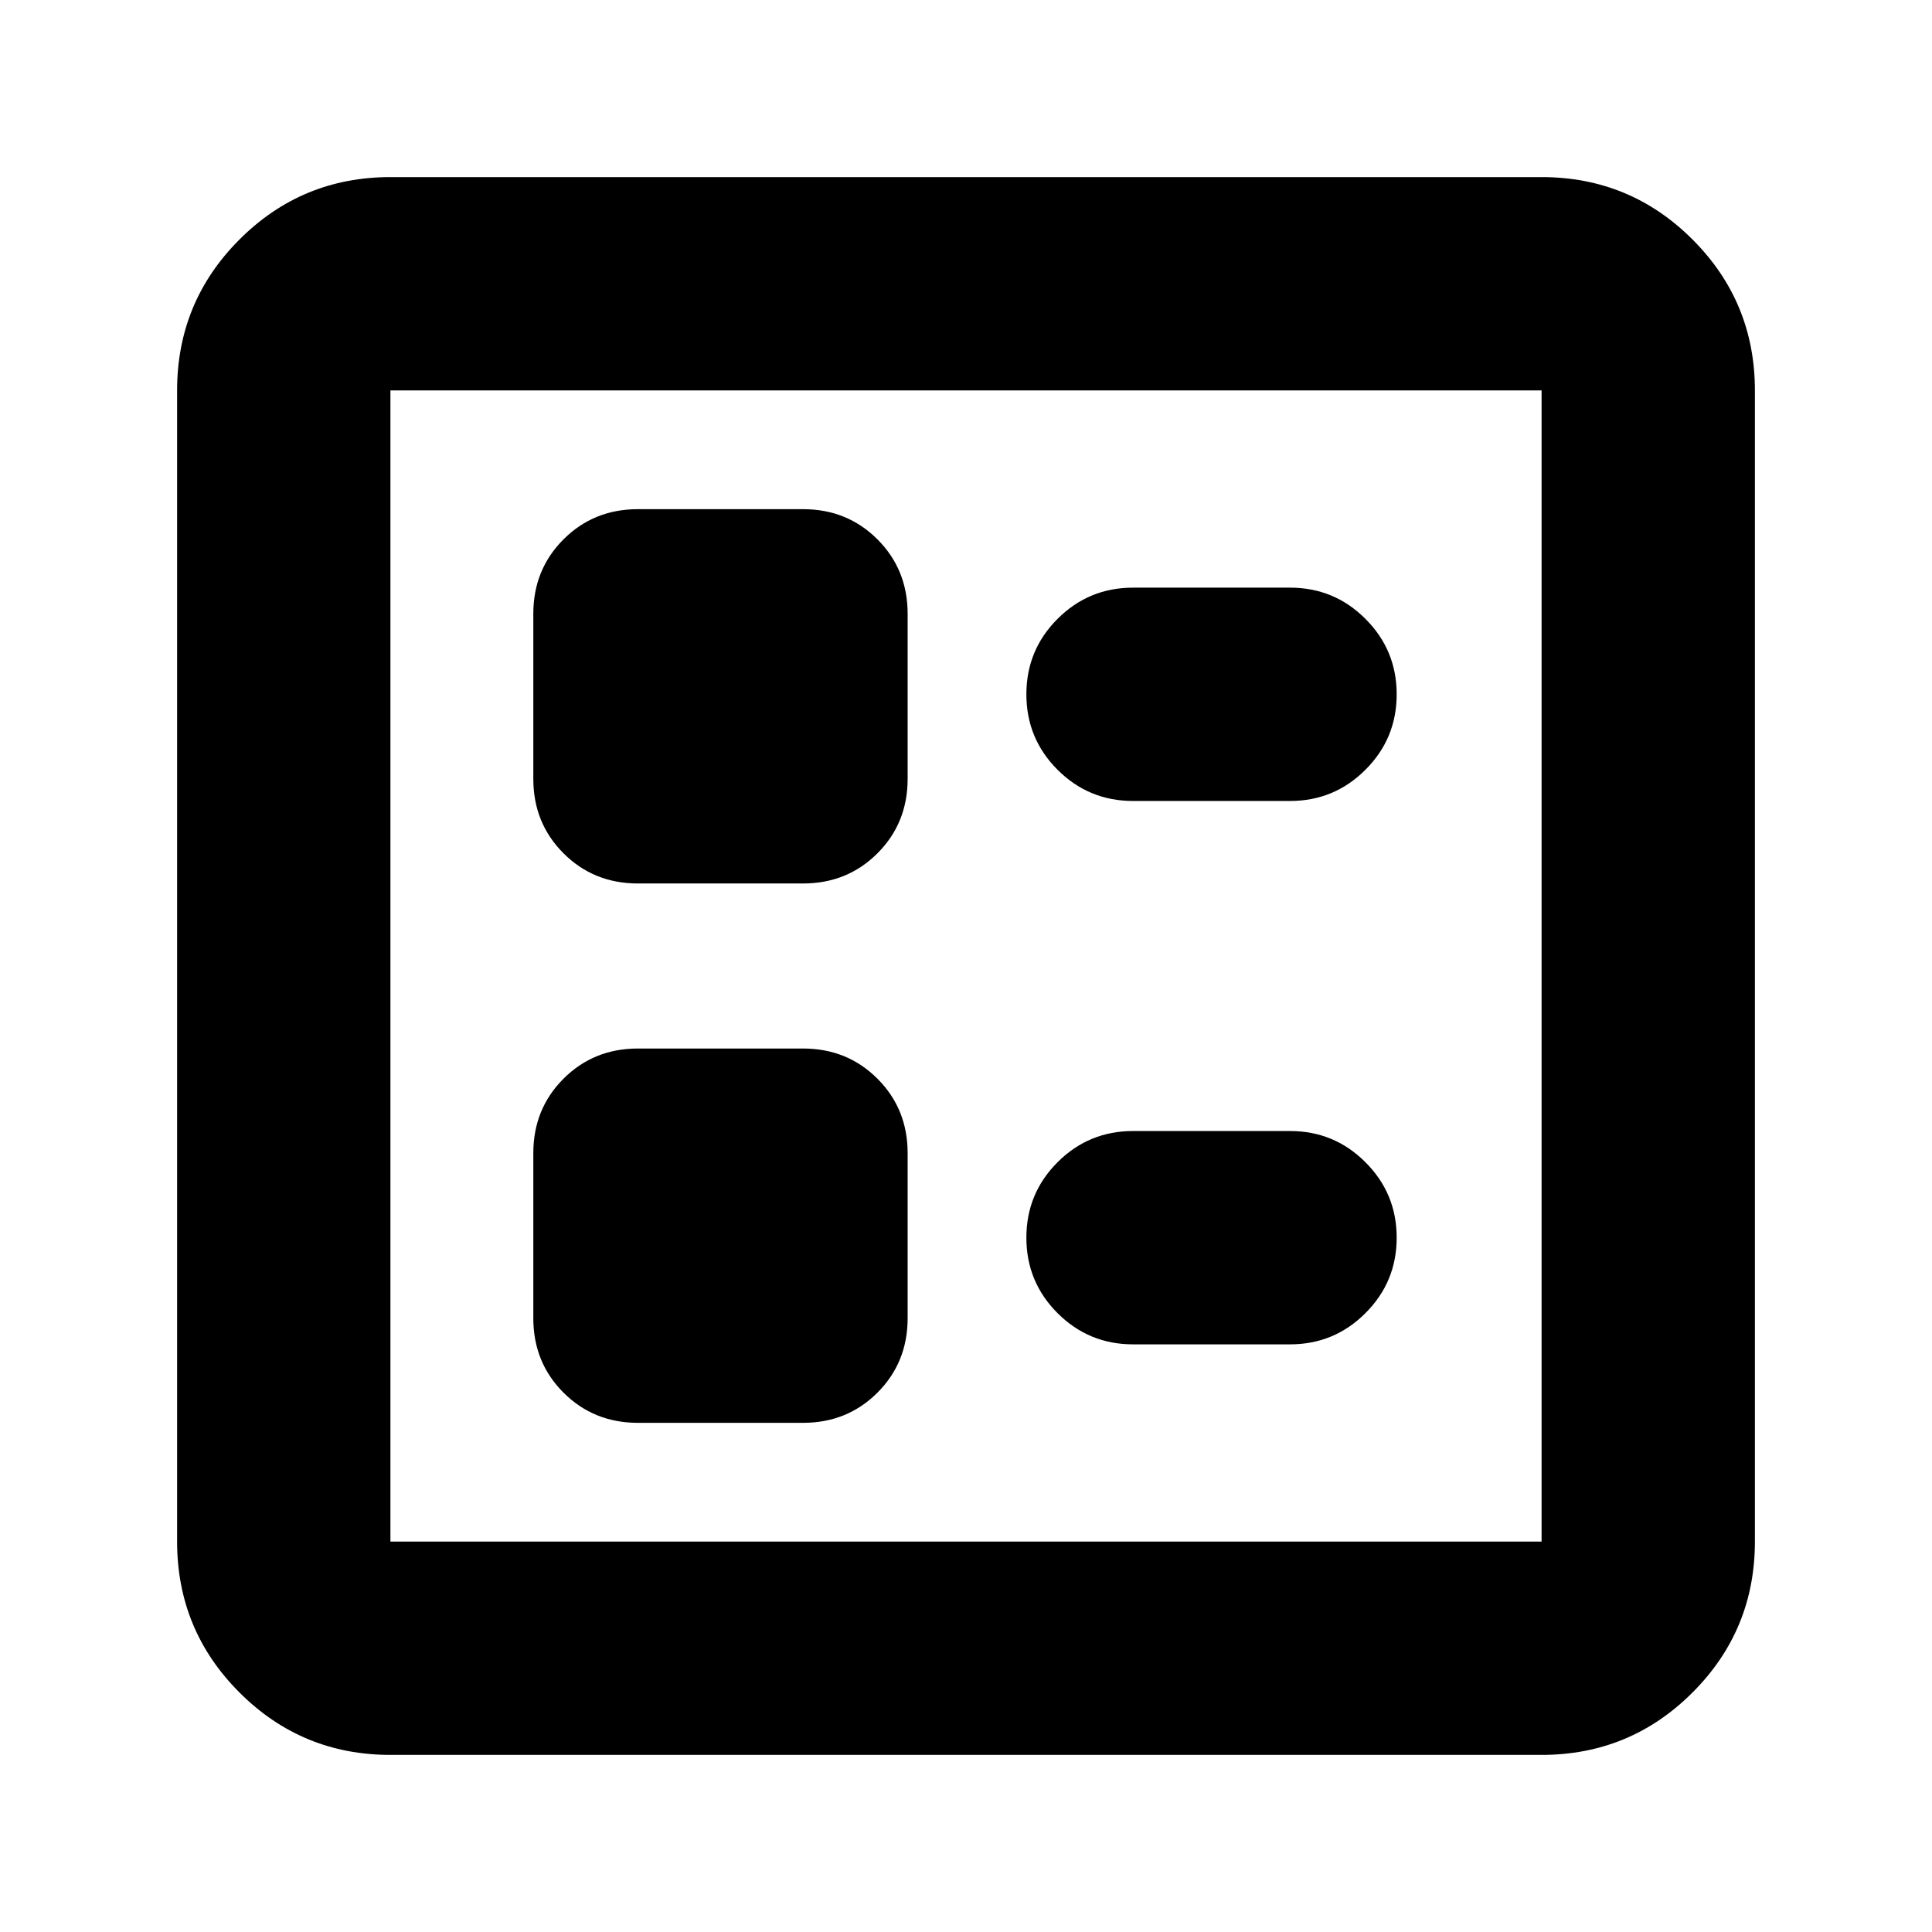 <svg xmlns="http://www.w3.org/2000/svg" height="24" width="24"><path d="M14.075 9.95H16.025Q16.575 9.95 16.962 9.562Q17.35 9.175 17.35 8.625Q17.35 8.075 16.962 7.688Q16.575 7.3 16.025 7.3H14.075Q13.525 7.3 13.137 7.688Q12.75 8.075 12.75 8.625Q12.75 9.175 13.137 9.562Q13.525 9.95 14.075 9.95ZM14.075 16.7H16.025Q16.575 16.7 16.962 16.312Q17.35 15.925 17.35 15.375Q17.35 14.825 16.962 14.438Q16.575 14.05 16.025 14.05H14.075Q13.525 14.05 13.137 14.438Q12.75 14.825 12.75 15.375Q12.75 15.925 13.137 16.312Q13.525 16.7 14.075 16.7ZM7.925 10.975H9.975Q10.525 10.975 10.9 10.6Q11.275 10.225 11.275 9.675V7.625Q11.275 7.075 10.9 6.7Q10.525 6.325 9.975 6.325H7.925Q7.375 6.325 7 6.7Q6.625 7.075 6.625 7.625V9.675Q6.625 10.225 7 10.6Q7.375 10.975 7.925 10.975ZM7.925 17.675H9.975Q10.525 17.675 10.9 17.3Q11.275 16.925 11.275 16.375V14.325Q11.275 13.775 10.9 13.4Q10.525 13.025 9.975 13.025H7.925Q7.375 13.025 7 13.4Q6.625 13.775 6.625 14.325V16.375Q6.625 16.925 7 17.3Q7.375 17.675 7.925 17.675ZM4.85 21.8Q3.75 21.8 2.975 21.025Q2.2 20.25 2.2 19.15V4.85Q2.2 3.75 2.975 2.975Q3.75 2.2 4.85 2.2H19.15Q20.25 2.2 21.025 2.975Q21.8 3.75 21.8 4.85V19.15Q21.8 20.25 21.025 21.025Q20.25 21.8 19.15 21.8ZM4.85 19.15H19.15Q19.15 19.15 19.15 19.15Q19.15 19.15 19.15 19.15V4.85Q19.15 4.85 19.15 4.85Q19.15 4.85 19.15 4.85H4.85Q4.85 4.85 4.85 4.85Q4.85 4.85 4.85 4.85V19.15Q4.85 19.15 4.85 19.15Q4.85 19.15 4.85 19.15ZM4.85 19.15Q4.85 19.15 4.85 19.15Q4.85 19.15 4.85 19.15V4.85Q4.85 4.85 4.85 4.85Q4.85 4.85 4.85 4.85Q4.85 4.85 4.85 4.85Q4.85 4.85 4.85 4.85V19.15Q4.85 19.15 4.85 19.15Q4.85 19.15 4.85 19.15Z"/></svg>